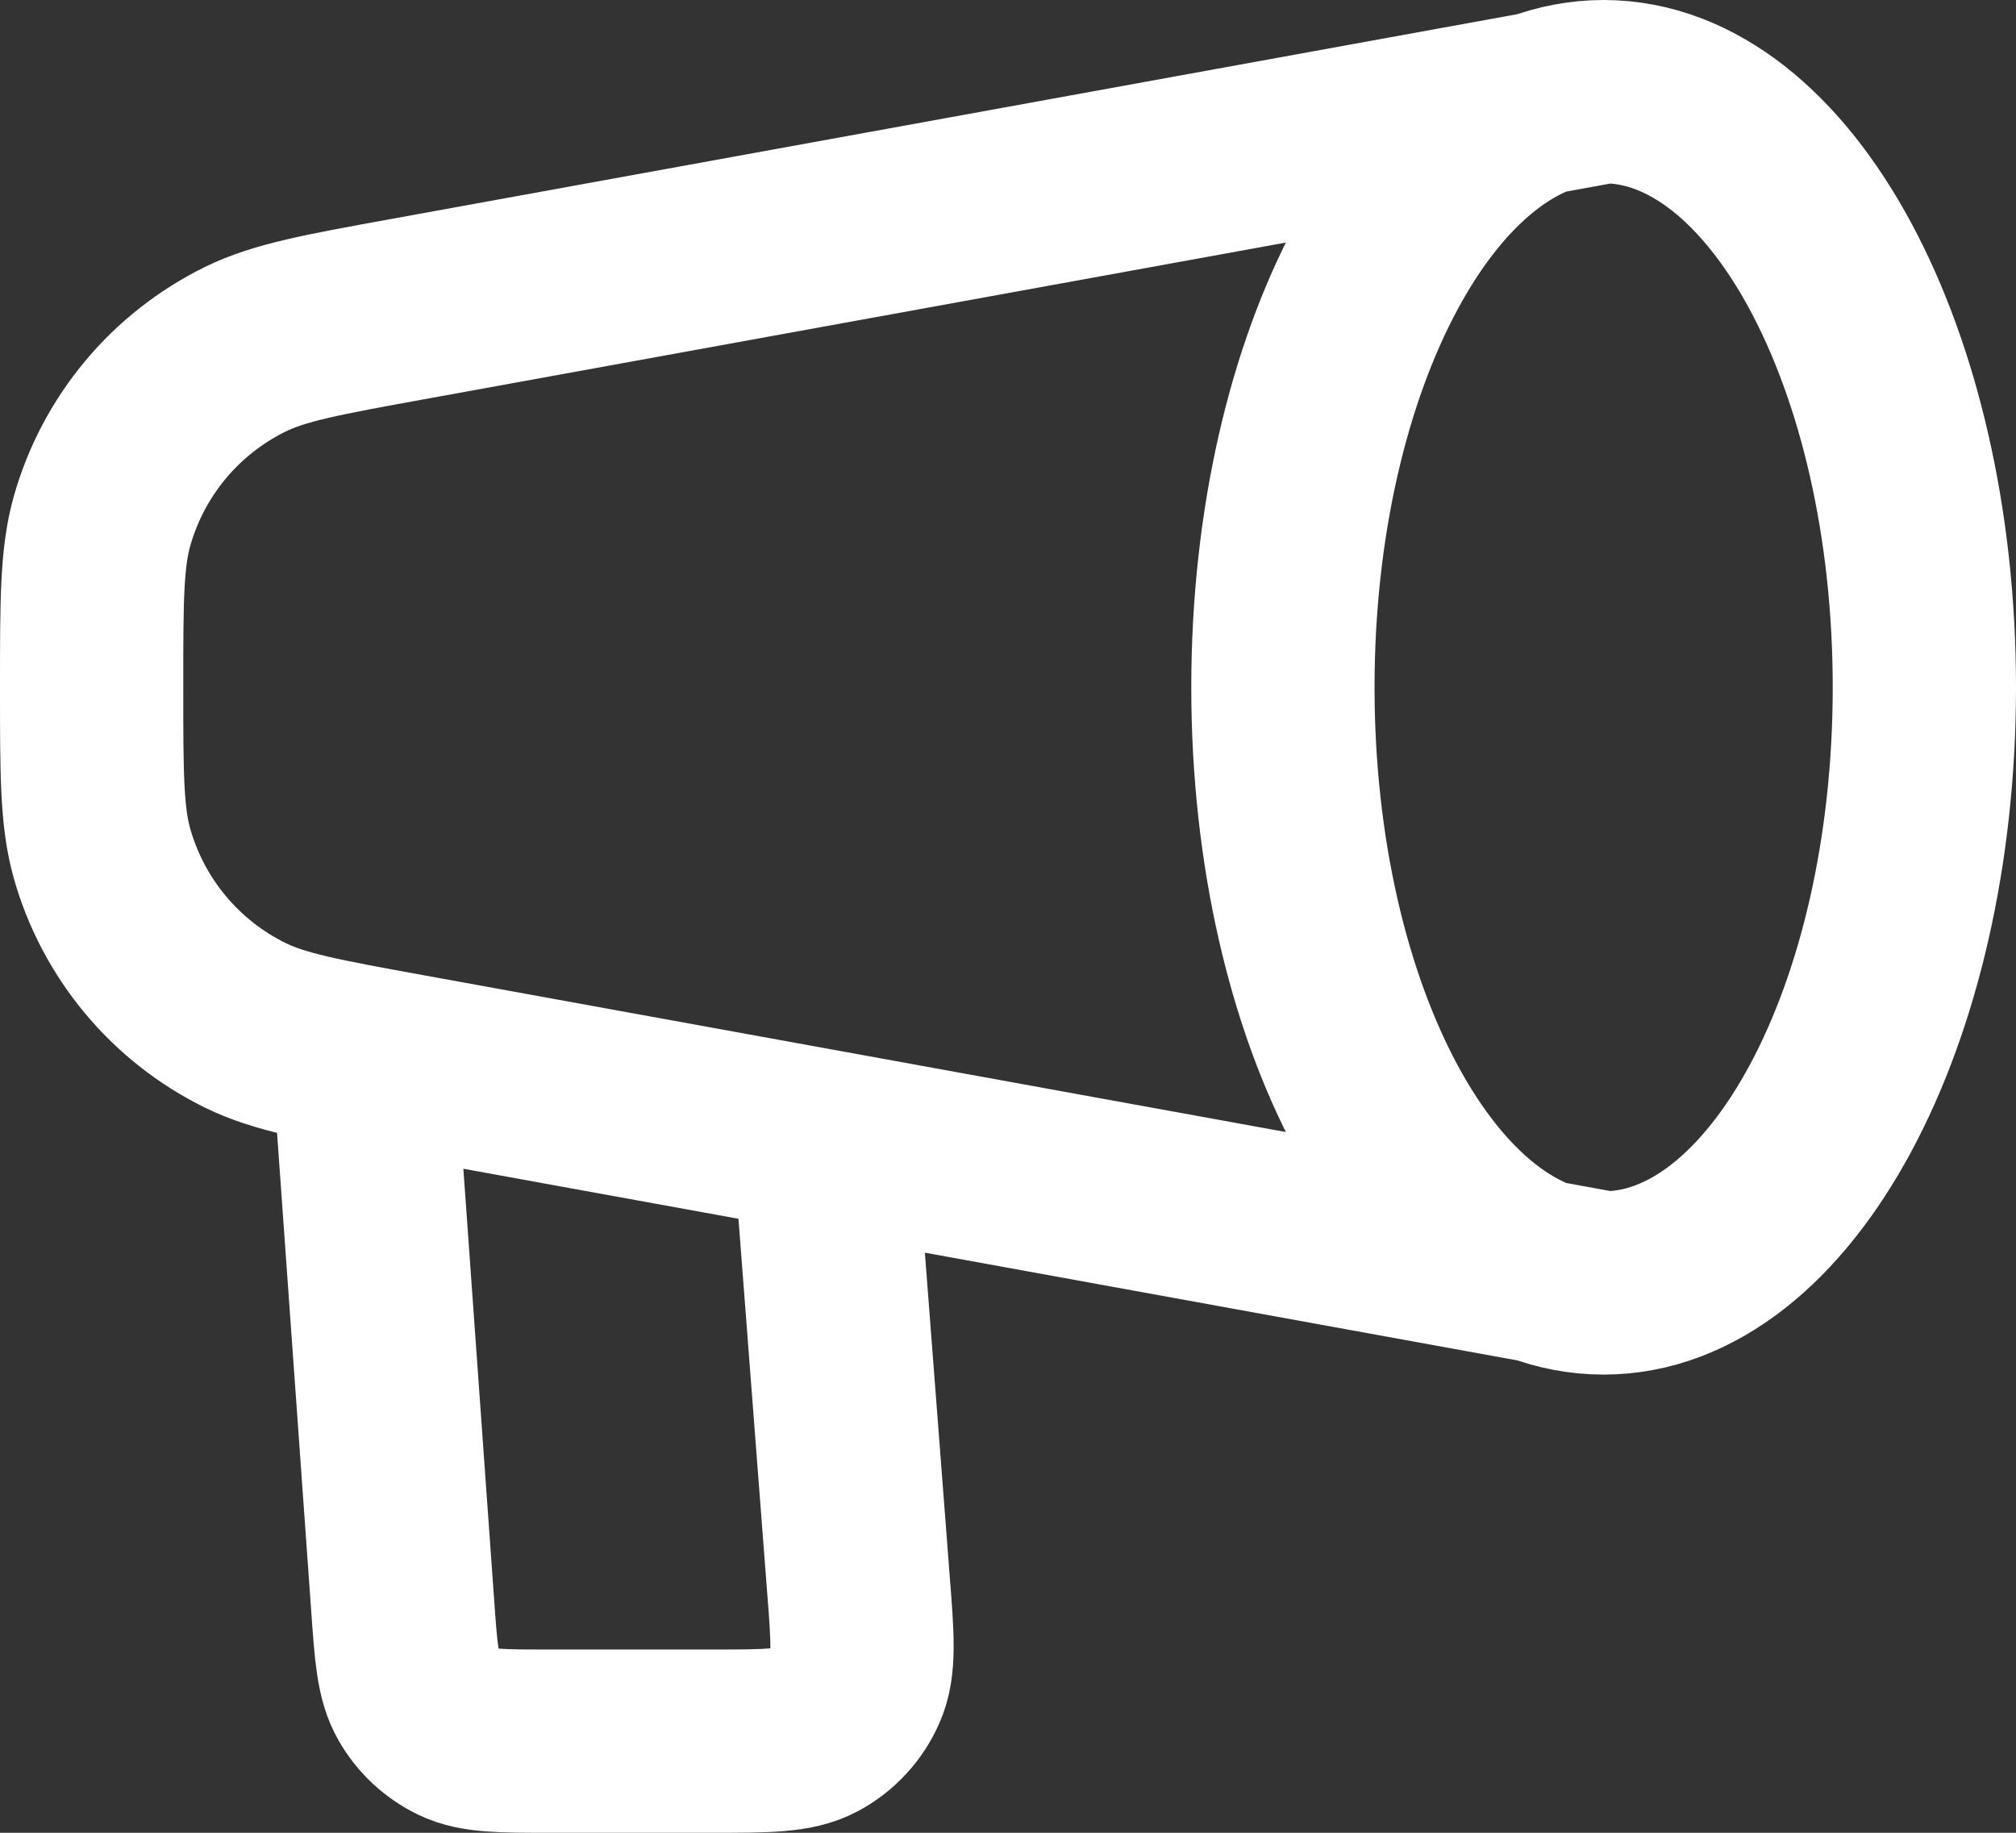 <svg width="22" height="20" viewBox="0 0 22 20" fill="none" xmlns="http://www.w3.org/2000/svg">
<rect x="0" y="0" width="22" height="20" fill="#333333" stroke="none"/>
<path d="M17.5 14C19.433 14 21 11.09 21 7.5C21 3.91 19.433 1 17.5 1M17.5 14C15.567 14 14 11.09 14 7.5C14 3.91 15.567 1 17.5 1M17.5 14L4.444 11.626C3.516 11.457 3.052 11.373 2.677 11.189C1.914 10.814 1.346 10.133 1.114 9.316C1 8.914 1 8.443 1 7.5C1 6.557 1 6.086 1.114 5.684C1.346 4.866 1.914 4.186 2.677 3.811C3.052 3.627 3.516 3.543 4.444 3.374L17.5 1M4 12L4.394 17.514C4.431 18.038 4.45 18.299 4.564 18.498C4.664 18.673 4.815 18.813 4.996 18.901C5.202 19 5.465 19 5.99 19H7.772C8.372 19 8.672 19 8.895 18.88C9.09 18.775 9.244 18.608 9.334 18.405C9.437 18.175 9.414 17.876 9.367 17.277L9 12.5" stroke="white" stroke-width="2" stroke-linecap="round" stroke-linejoin="round"/>
</svg>
